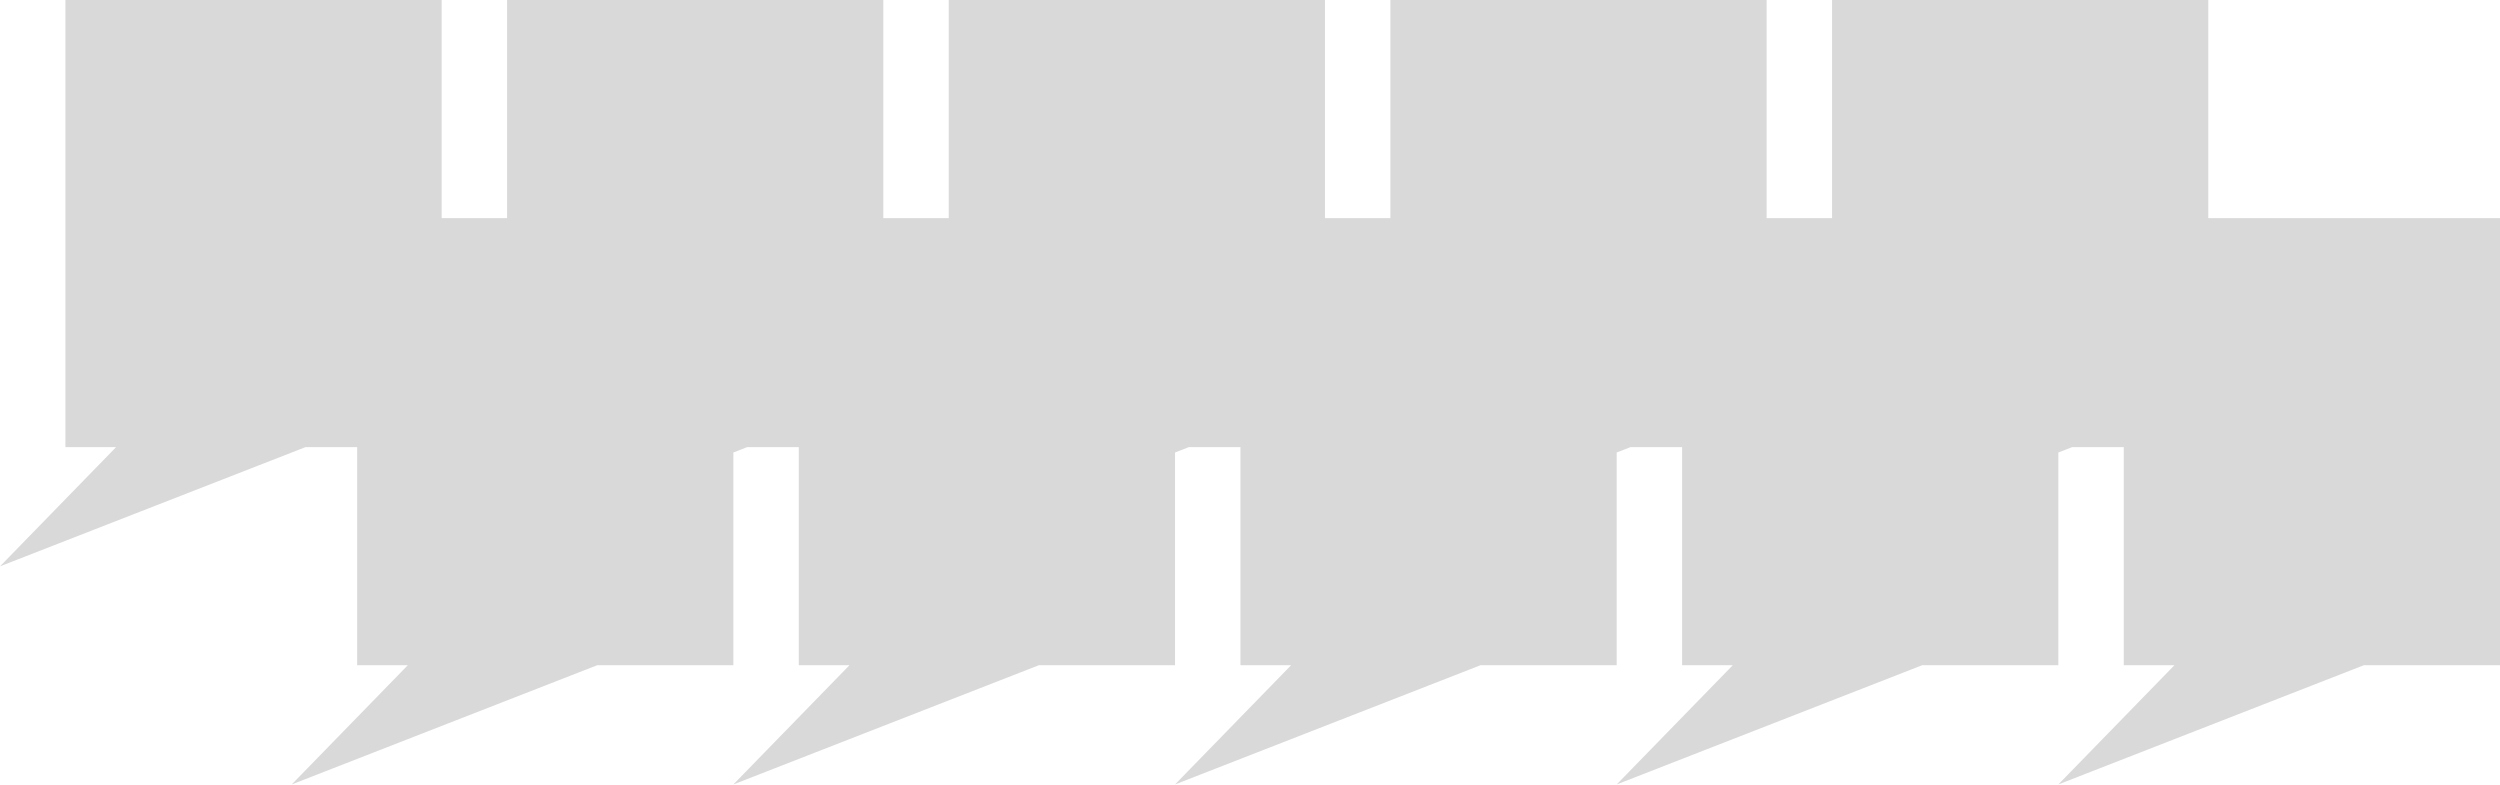 <svg width="917" height="288" viewBox="0 0 917 288" fill="none" xmlns="http://www.w3.org/2000/svg">
<path d="M162 80H186V0H324V80H348V0H486V80H510V0H648V80H672V0H810V80H917V244H867.067L755 287.734L797.585 244H779V164H760.067L755 165.978V244H705.067L593 287.734L635.585 244H617V164H598.067L593 165.978V244H543.067L431 287.734L473.585 244H455V164H436.067L431 165.978V244H381.067L269 287.734L311.585 244H293V164H274.067L269 165.978V244H219.067L107 287.734L149.585 244H131V164H112.067L0 207.734L42.585 164H24V0H162V80Z" fill="#D9D9D9"/>
</svg>
